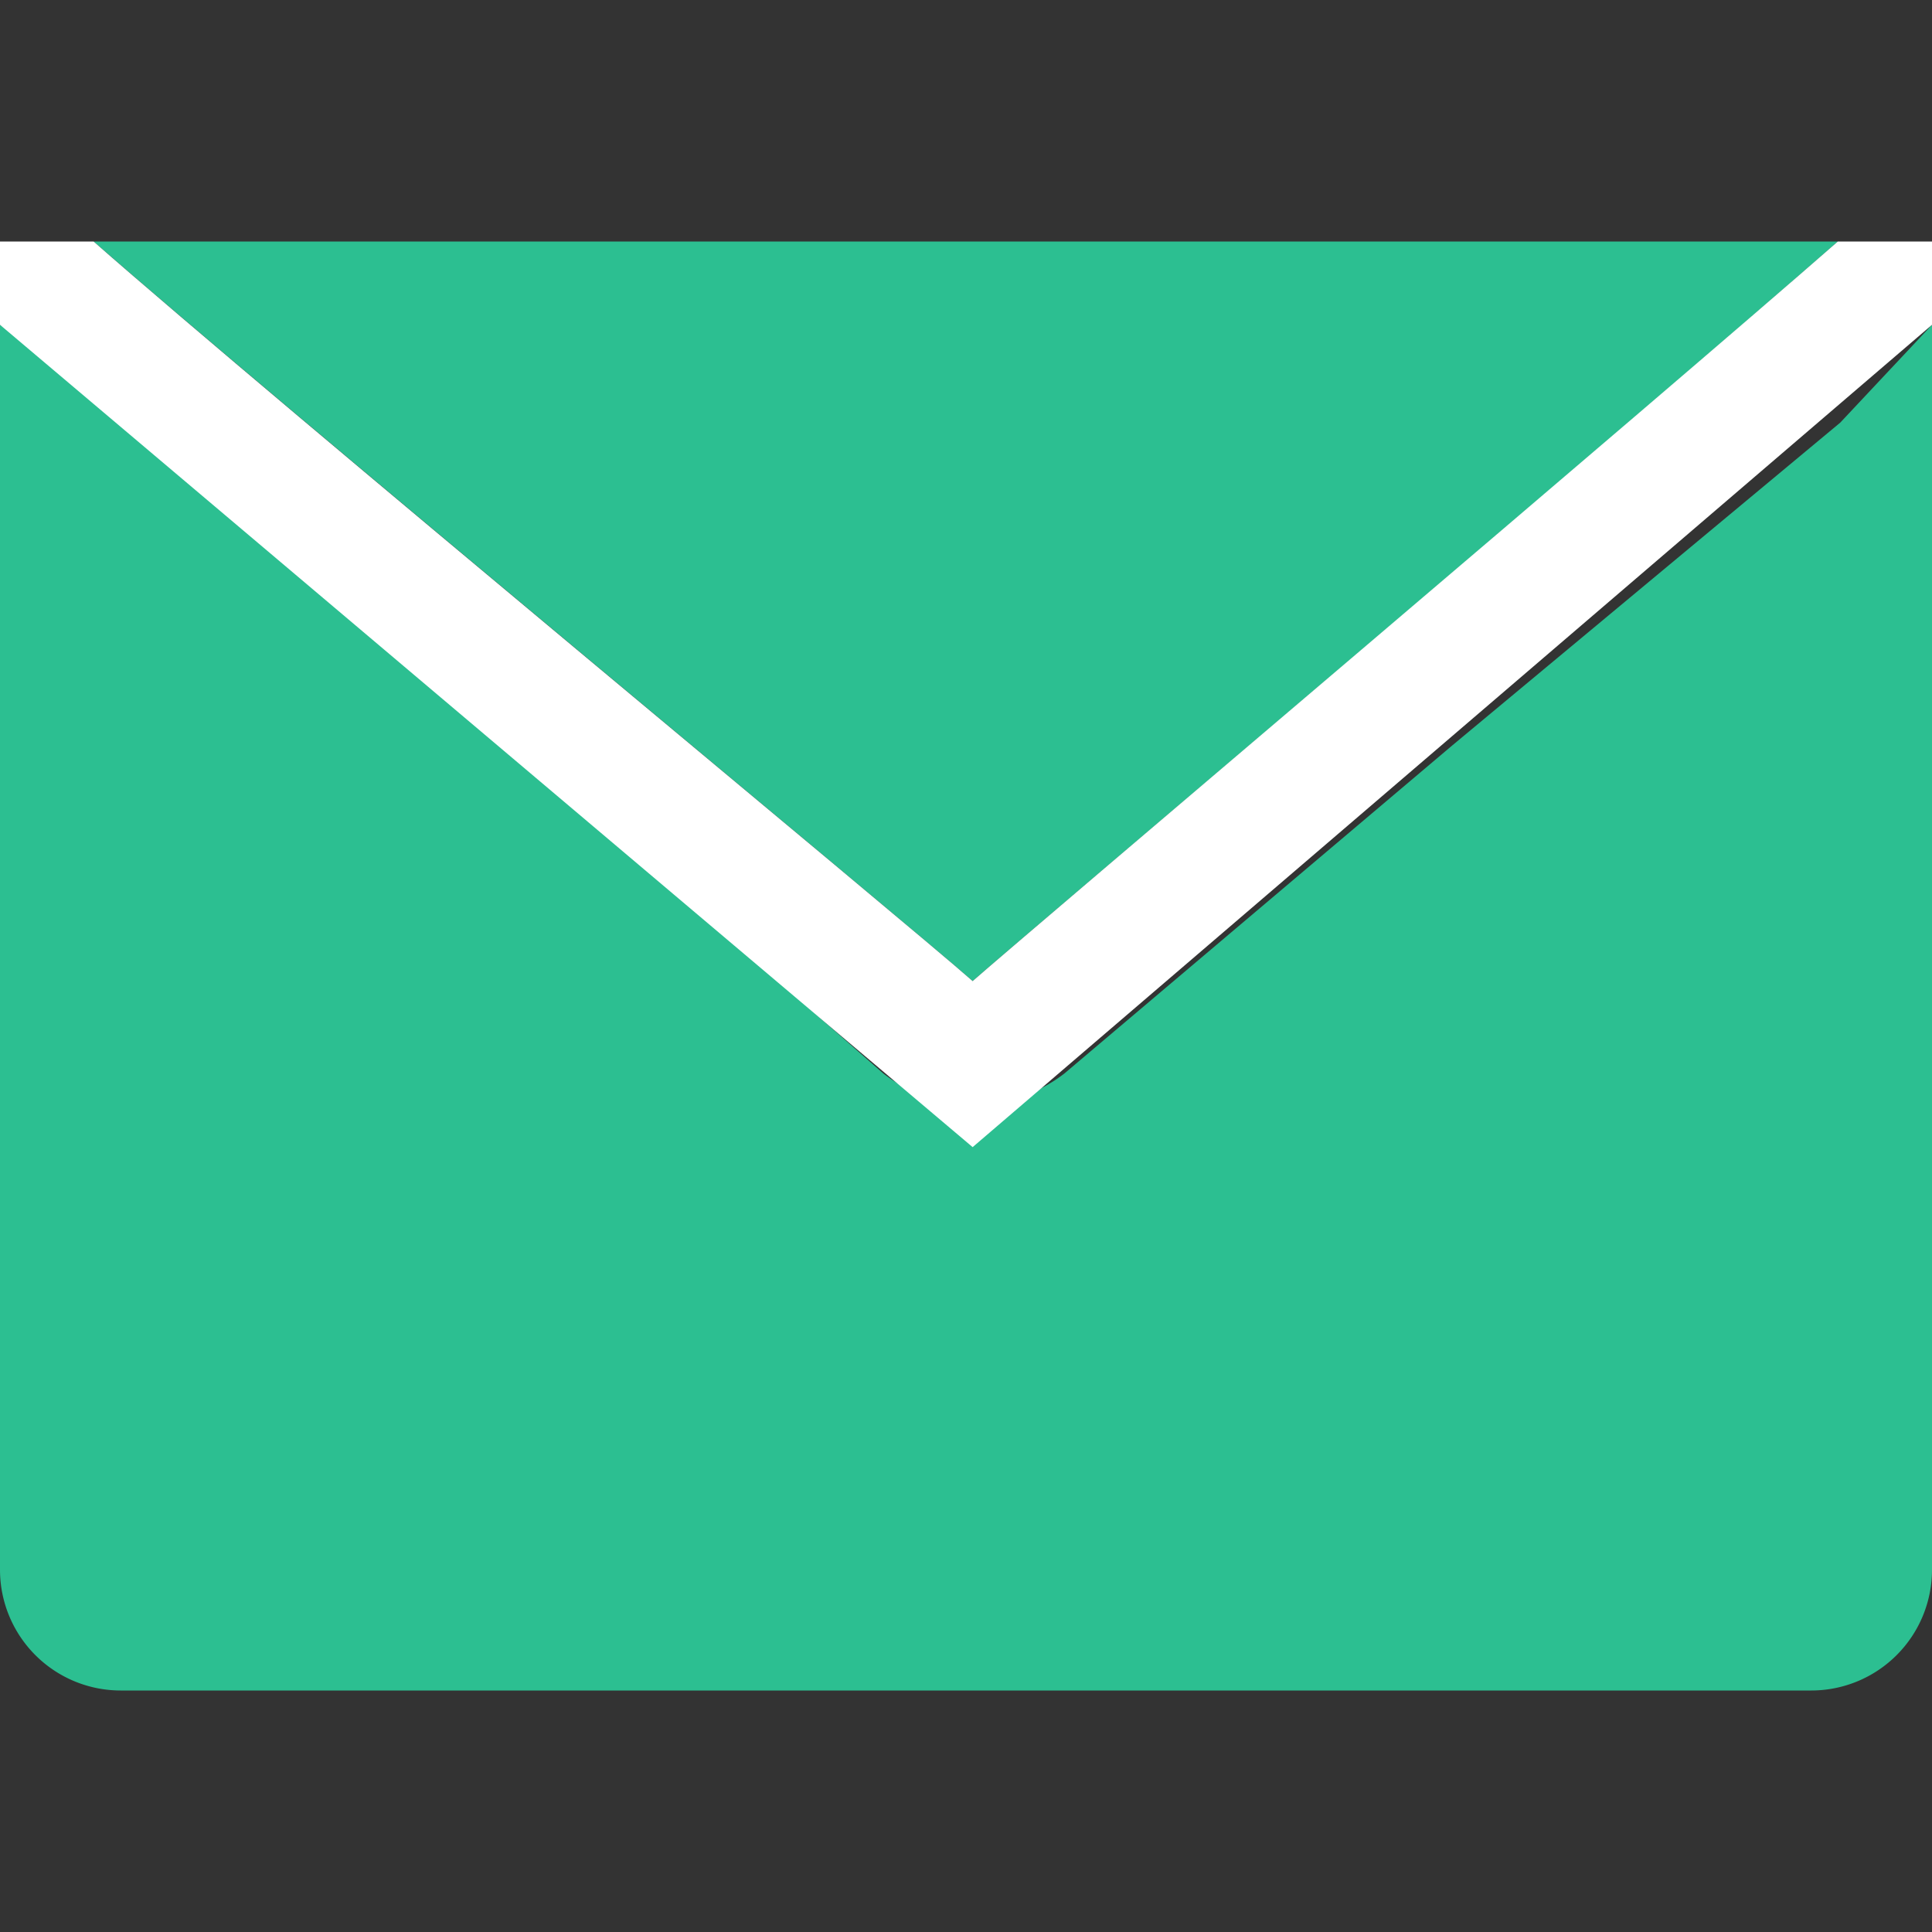 <svg xmlns="http://www.w3.org/2000/svg" viewBox="0 0 32 32"><rect x="0" y="0" width="32" height="32" fill="#333333" stroke="none"/><defs><style>.cls-1{fill:none;}.cls-2{fill:#2cbf91;}.cls-3{fill:#fff;}</style></defs><title>mail32_type16</title><g id="レイヤー_2" data-name="レイヤー 2"><g id="サイズ範囲用"><rect class="cls-1" width="32" height="32"/></g><g id="メイン"><path class="cls-2" d="M30.48,7h0l-6.43,5.35-6.42,5.43a2.45,2.45,0,0,1-3,0L8.29,12.21,2,6.68H2L0,5.38V26a2,2,0,0,0,2,2H30a2,2,0,0,0,2-2V5.38Z"/><path class="cls-2" d="M30.44,4H1.55c3,2.63,13.51,11.32,14.56,12.25C17.17,15.32,27.46,6.63,30.44,4Z"/><path class="cls-3" d="M32,5.38V4H30.44c-3,2.63-13.27,11.32-14.33,12.25C15.06,15.32,4.54,6.63,1.55,4H0V5.38L16.11,19Z"/></g></g></svg>